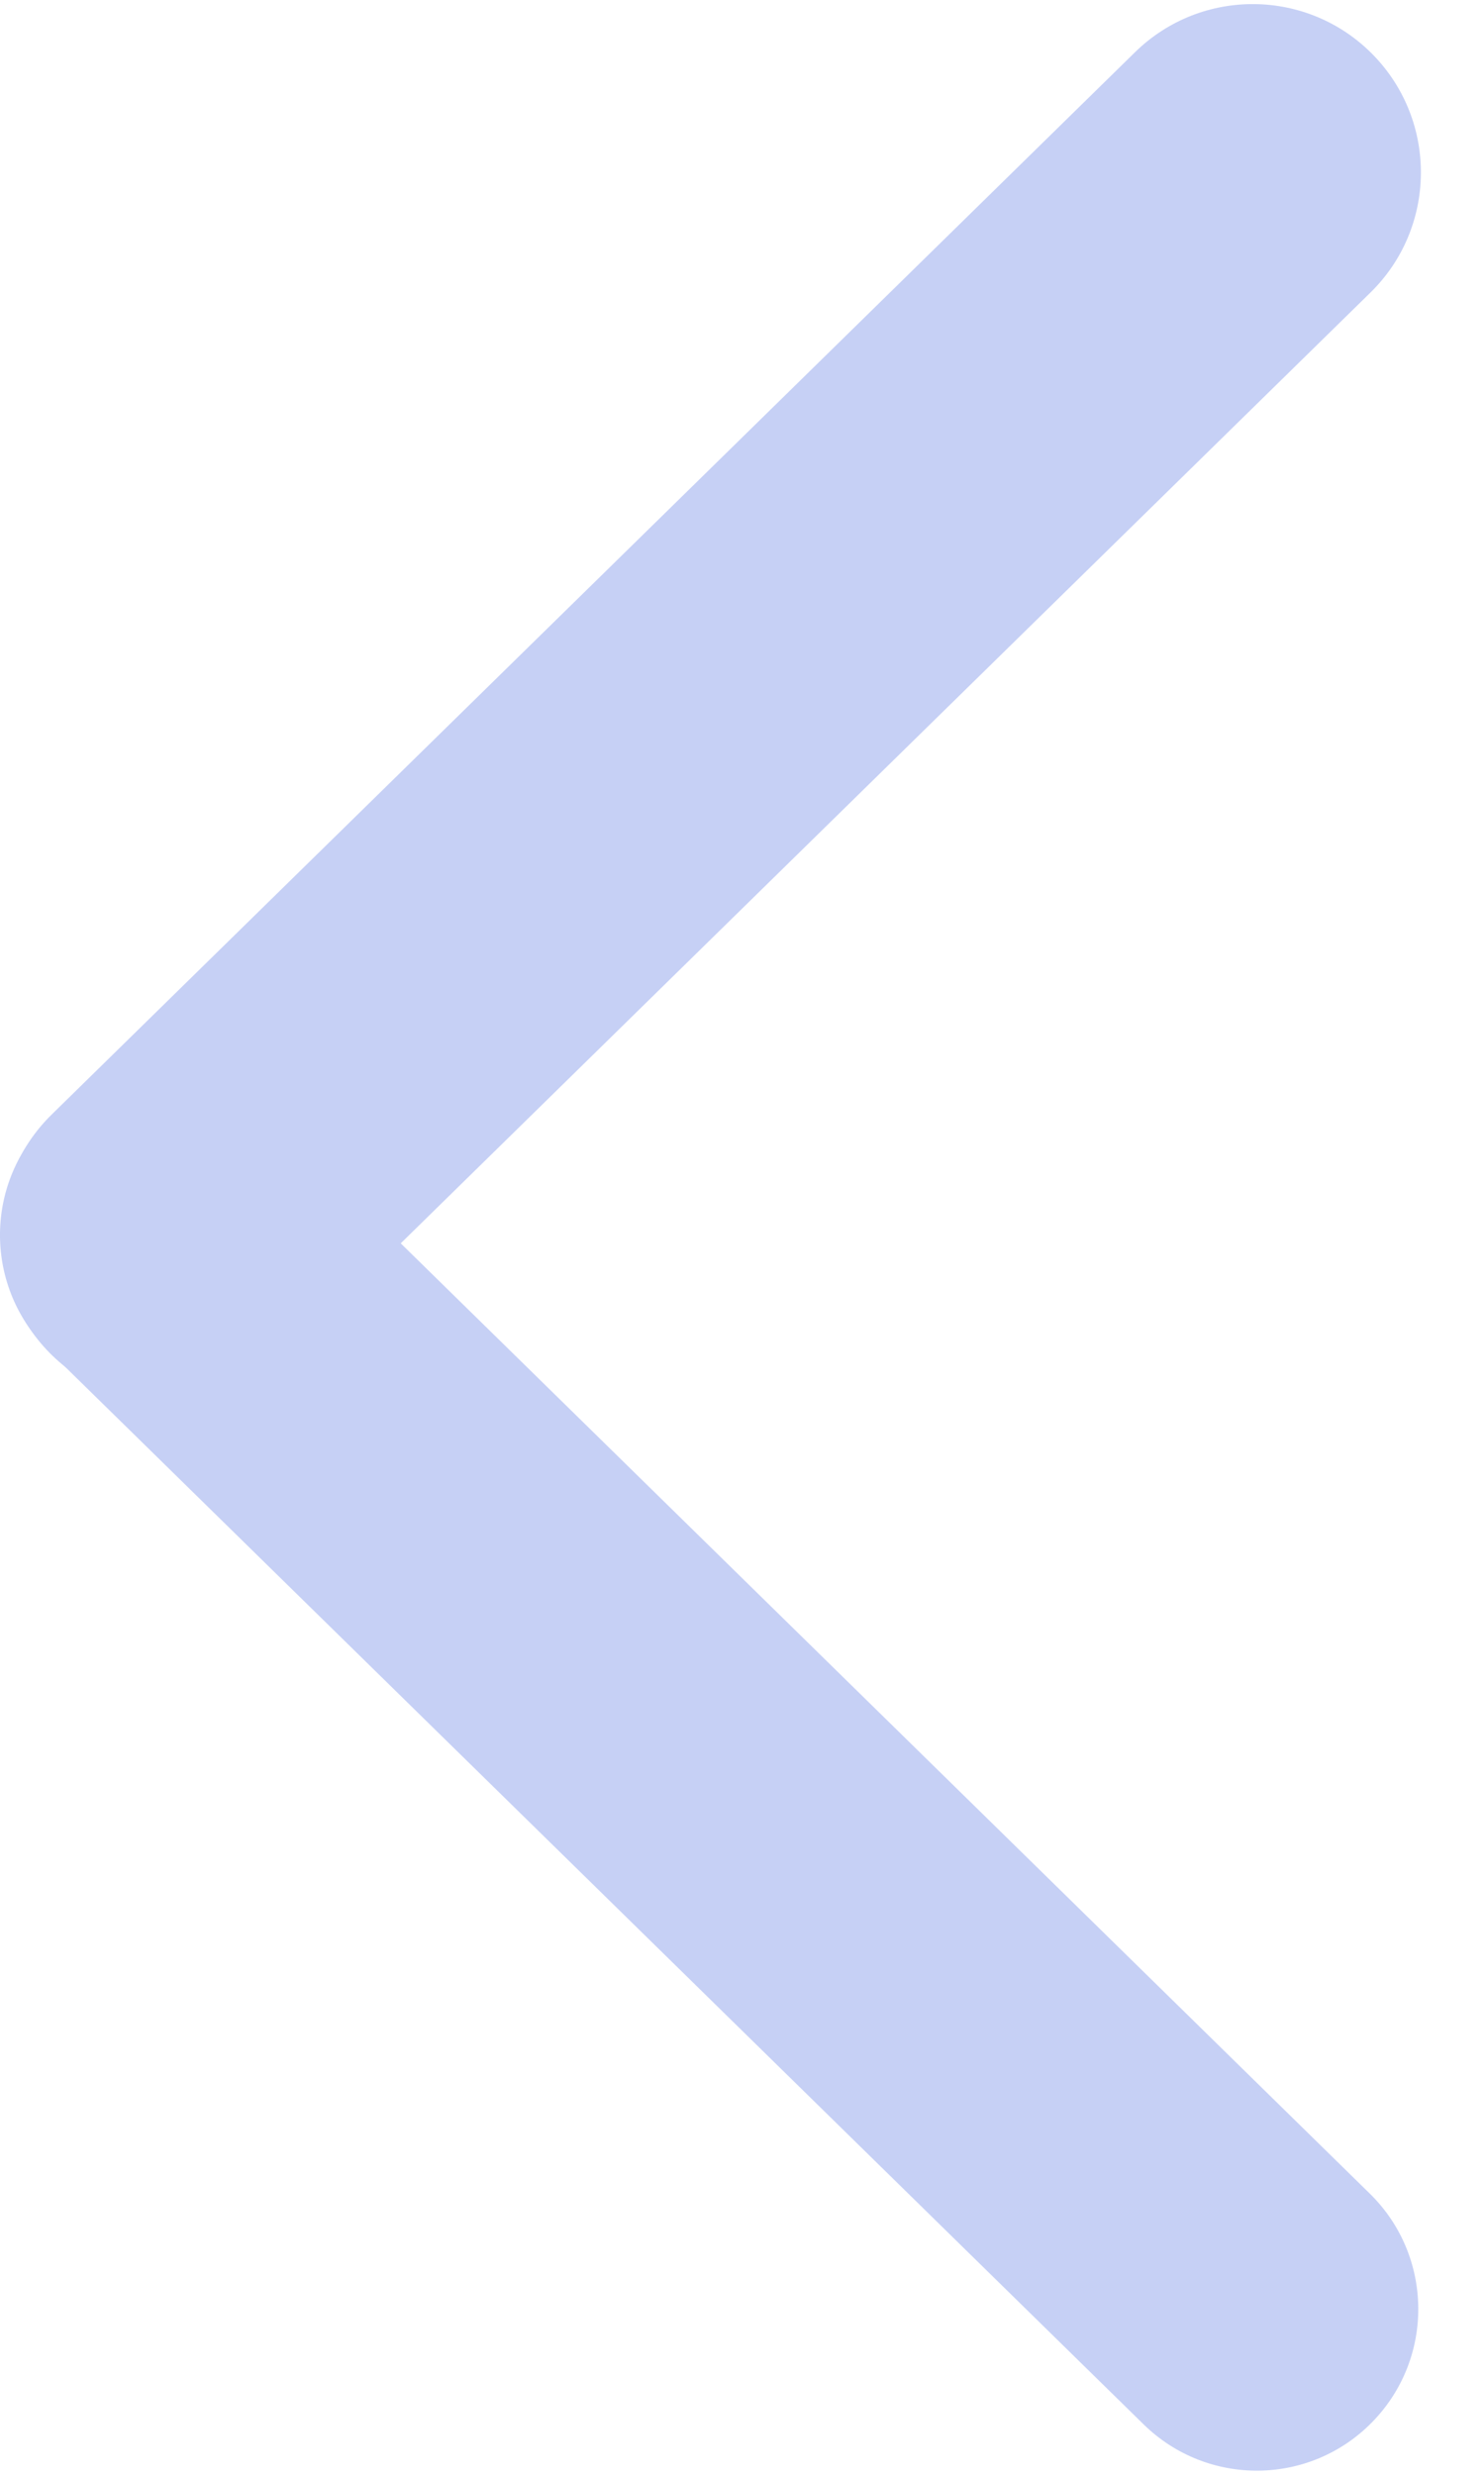 <svg width="12" height="20" viewBox="0 0 12 20" fill="none" xmlns="http://www.w3.org/2000/svg">
<path d="M11.077 17.728C11.592 18.233 11.6 19.06 11.095 19.575C10.591 20.09 9.764 20.098 9.248 19.593L0.392 10.914C-0.123 10.409 -0.132 9.582 0.373 9.067C0.878 8.551 1.705 8.543 2.22 9.048L11.077 17.728Z" fill="#C6D0F5"/>
<path d="M2.321 10.949C1.785 11.475 0.924 11.466 0.398 10.93C-0.127 10.393 -0.119 9.532 0.418 9.007L9.178 0.422C9.715 -0.104 10.575 -0.095 11.101 0.441C11.627 0.978 11.618 1.839 11.082 2.364L2.321 10.949Z" fill="#C6D0F5"/>
</svg>
